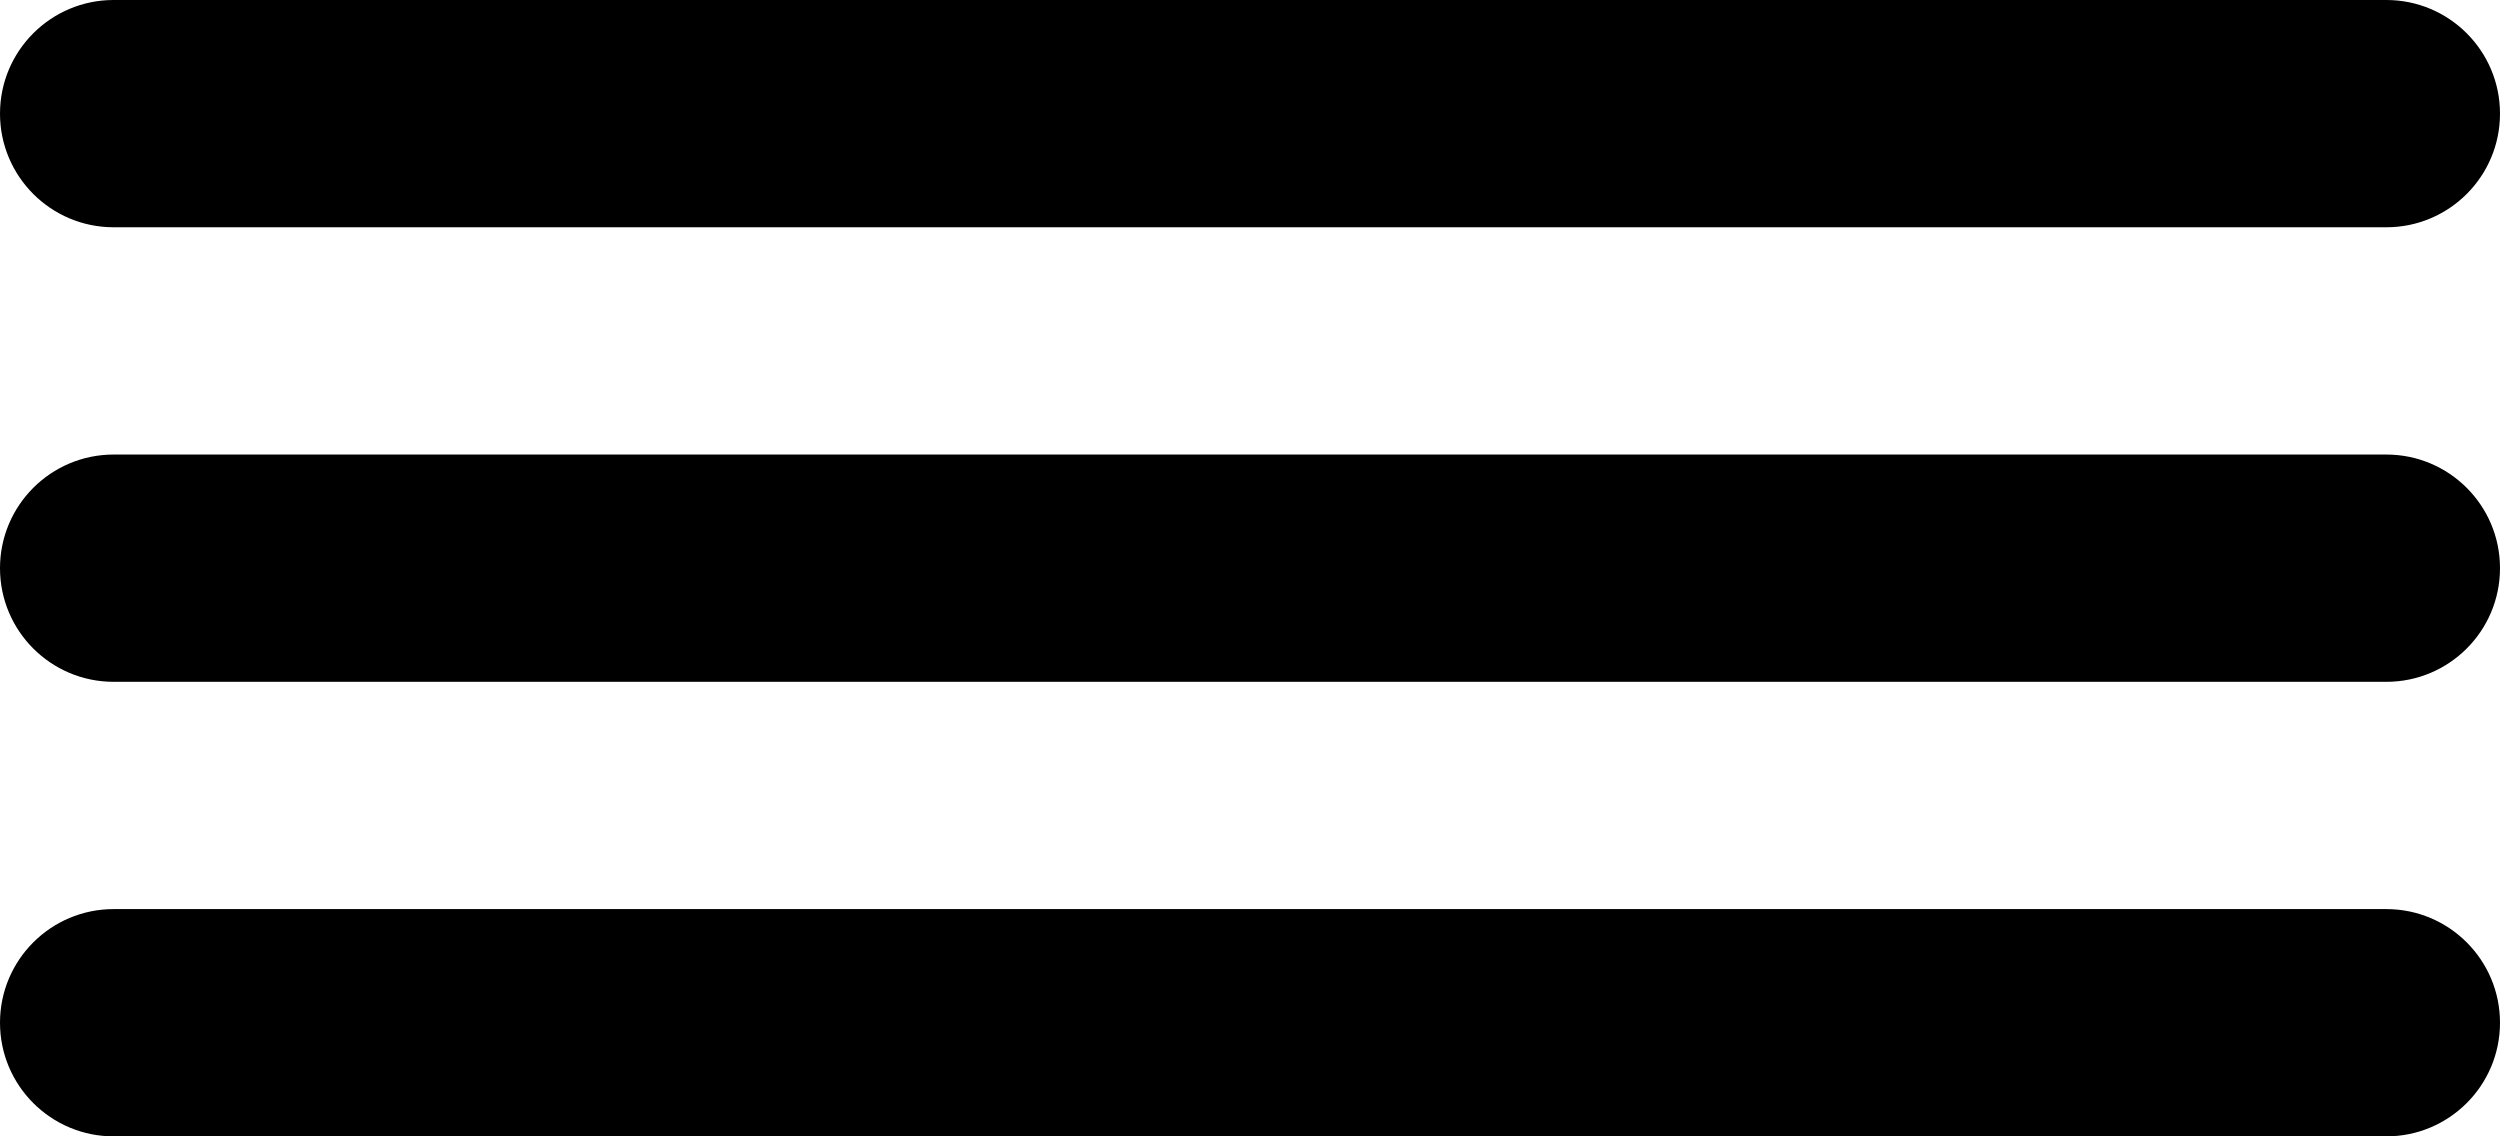 <svg width="330" height="150" version="1.1" viewBox="0 0 330 150" xml:space="preserve" xmlns="http://www.w3.org/2000/svg" xmlns:cc="http://creativecommons.org/ns#" xmlns:dc="http://purl.org/dc/elements/1.1/" xmlns:rdf="http://www.w3.org/1999/02/22-rdf-syntax-ns#">
<g id="XMLID_236_" transform="translate(0,-90)">
	<path id="XMLID_237_" d="m15 120h300c8.284 0 15-6.716 15-15s-6.716-15-15-15h-300c-8.284 0-15 6.716-15 15s6.716 15 15 15z"/>
	<path id="XMLID_238_" d="m315 150h-300c-8.284 0-15 6.716-15 15s6.716 15 15 15h300c8.284 0 15-6.716 15-15s-6.716-15-15-15z"/>
	<path id="XMLID_239_" d="m315 210h-300c-8.284 0-15 6.716-15 15s6.716 15 15 15h300c8.284 0 15-6.716 15-15s-6.716-15-15-15z"/>
</g>
</svg>